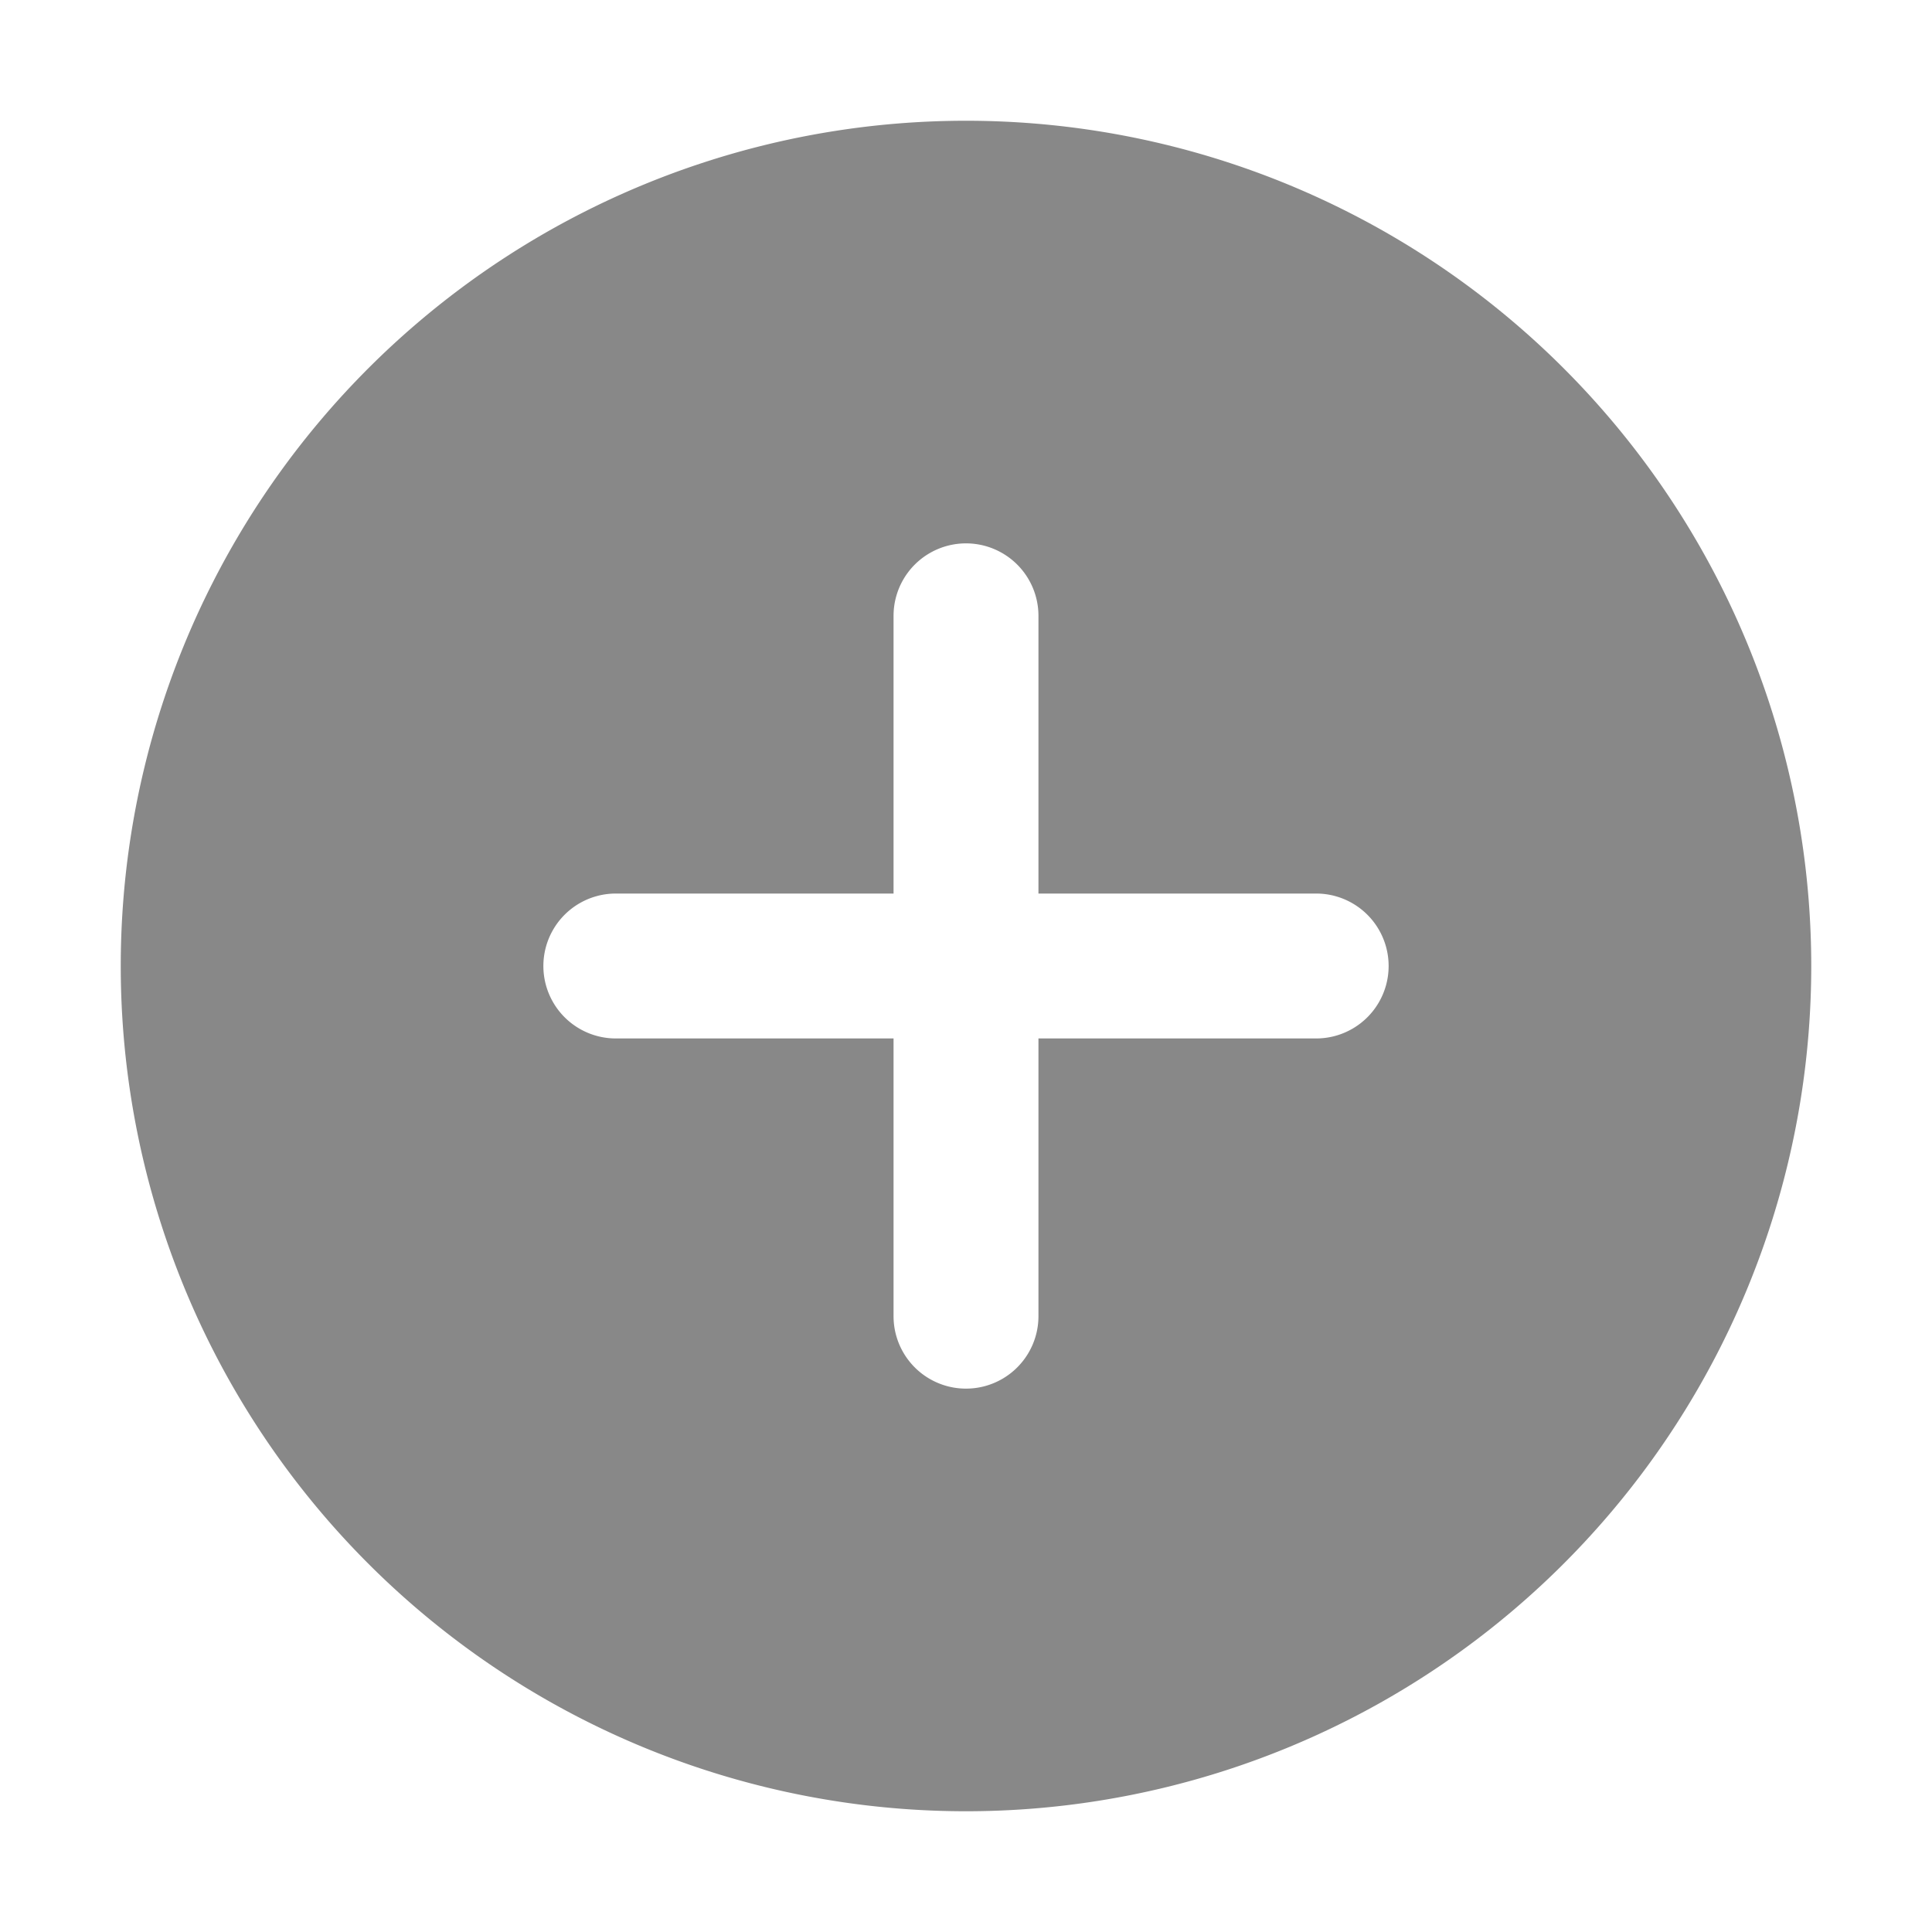 <svg xmlns="http://www.w3.org/2000/svg" width="32" height="32" viewBox="0 0 1024 1024"><path fill="#888888" d="M512 64a448 448 0 1 1 0 896a448 448 0 0 1 0-896zm-38.4 409.6H326.4a38.4 38.4 0 1 0 0 76.8h147.2v147.2a38.4 38.4 0 0 0 76.8 0V550.4h147.2a38.4 38.4 0 0 0 0-76.8H550.4V326.4a38.4 38.4 0 1 0-76.8 0v147.2z"/></svg>